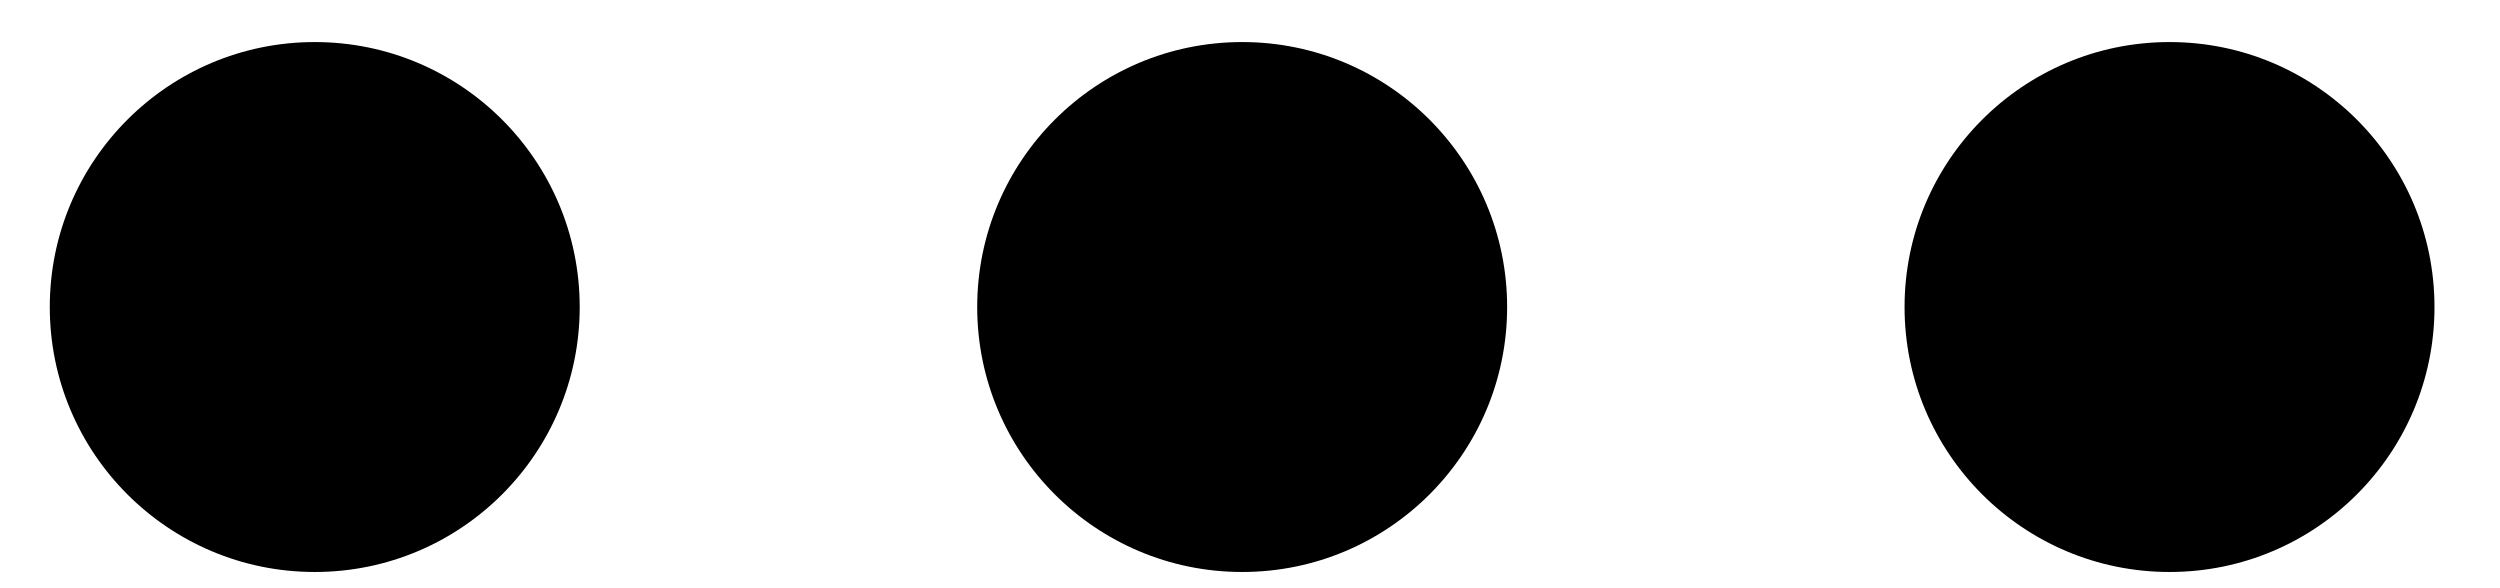 <svg width="34" height="8" viewBox="0 0 34 8" fill="none" xmlns="http://www.w3.org/2000/svg">
<path d="M16.894 7.779C18.884 7.779 20.497 6.166 20.497 4.176C20.497 2.185 18.884 0.572 16.894 0.572C14.903 0.572 13.29 2.185 13.29 4.176C13.29 6.166 14.903 7.779 16.894 7.779Z" fill="black"/>
<path d="M29.506 7.779C31.496 7.779 33.109 6.166 33.109 4.176C33.109 2.185 31.496 0.572 29.506 0.572C27.516 0.572 25.902 2.185 25.902 4.176C25.902 6.166 27.516 7.779 29.506 7.779Z" fill="black"/>
<path d="M4.281 7.779C6.271 7.779 7.884 6.166 7.884 4.176C7.884 2.185 6.271 0.572 4.281 0.572C2.291 0.572 0.677 2.185 0.677 4.176C0.677 6.166 2.291 7.779 4.281 7.779Z" fill="black"/>
</svg>
